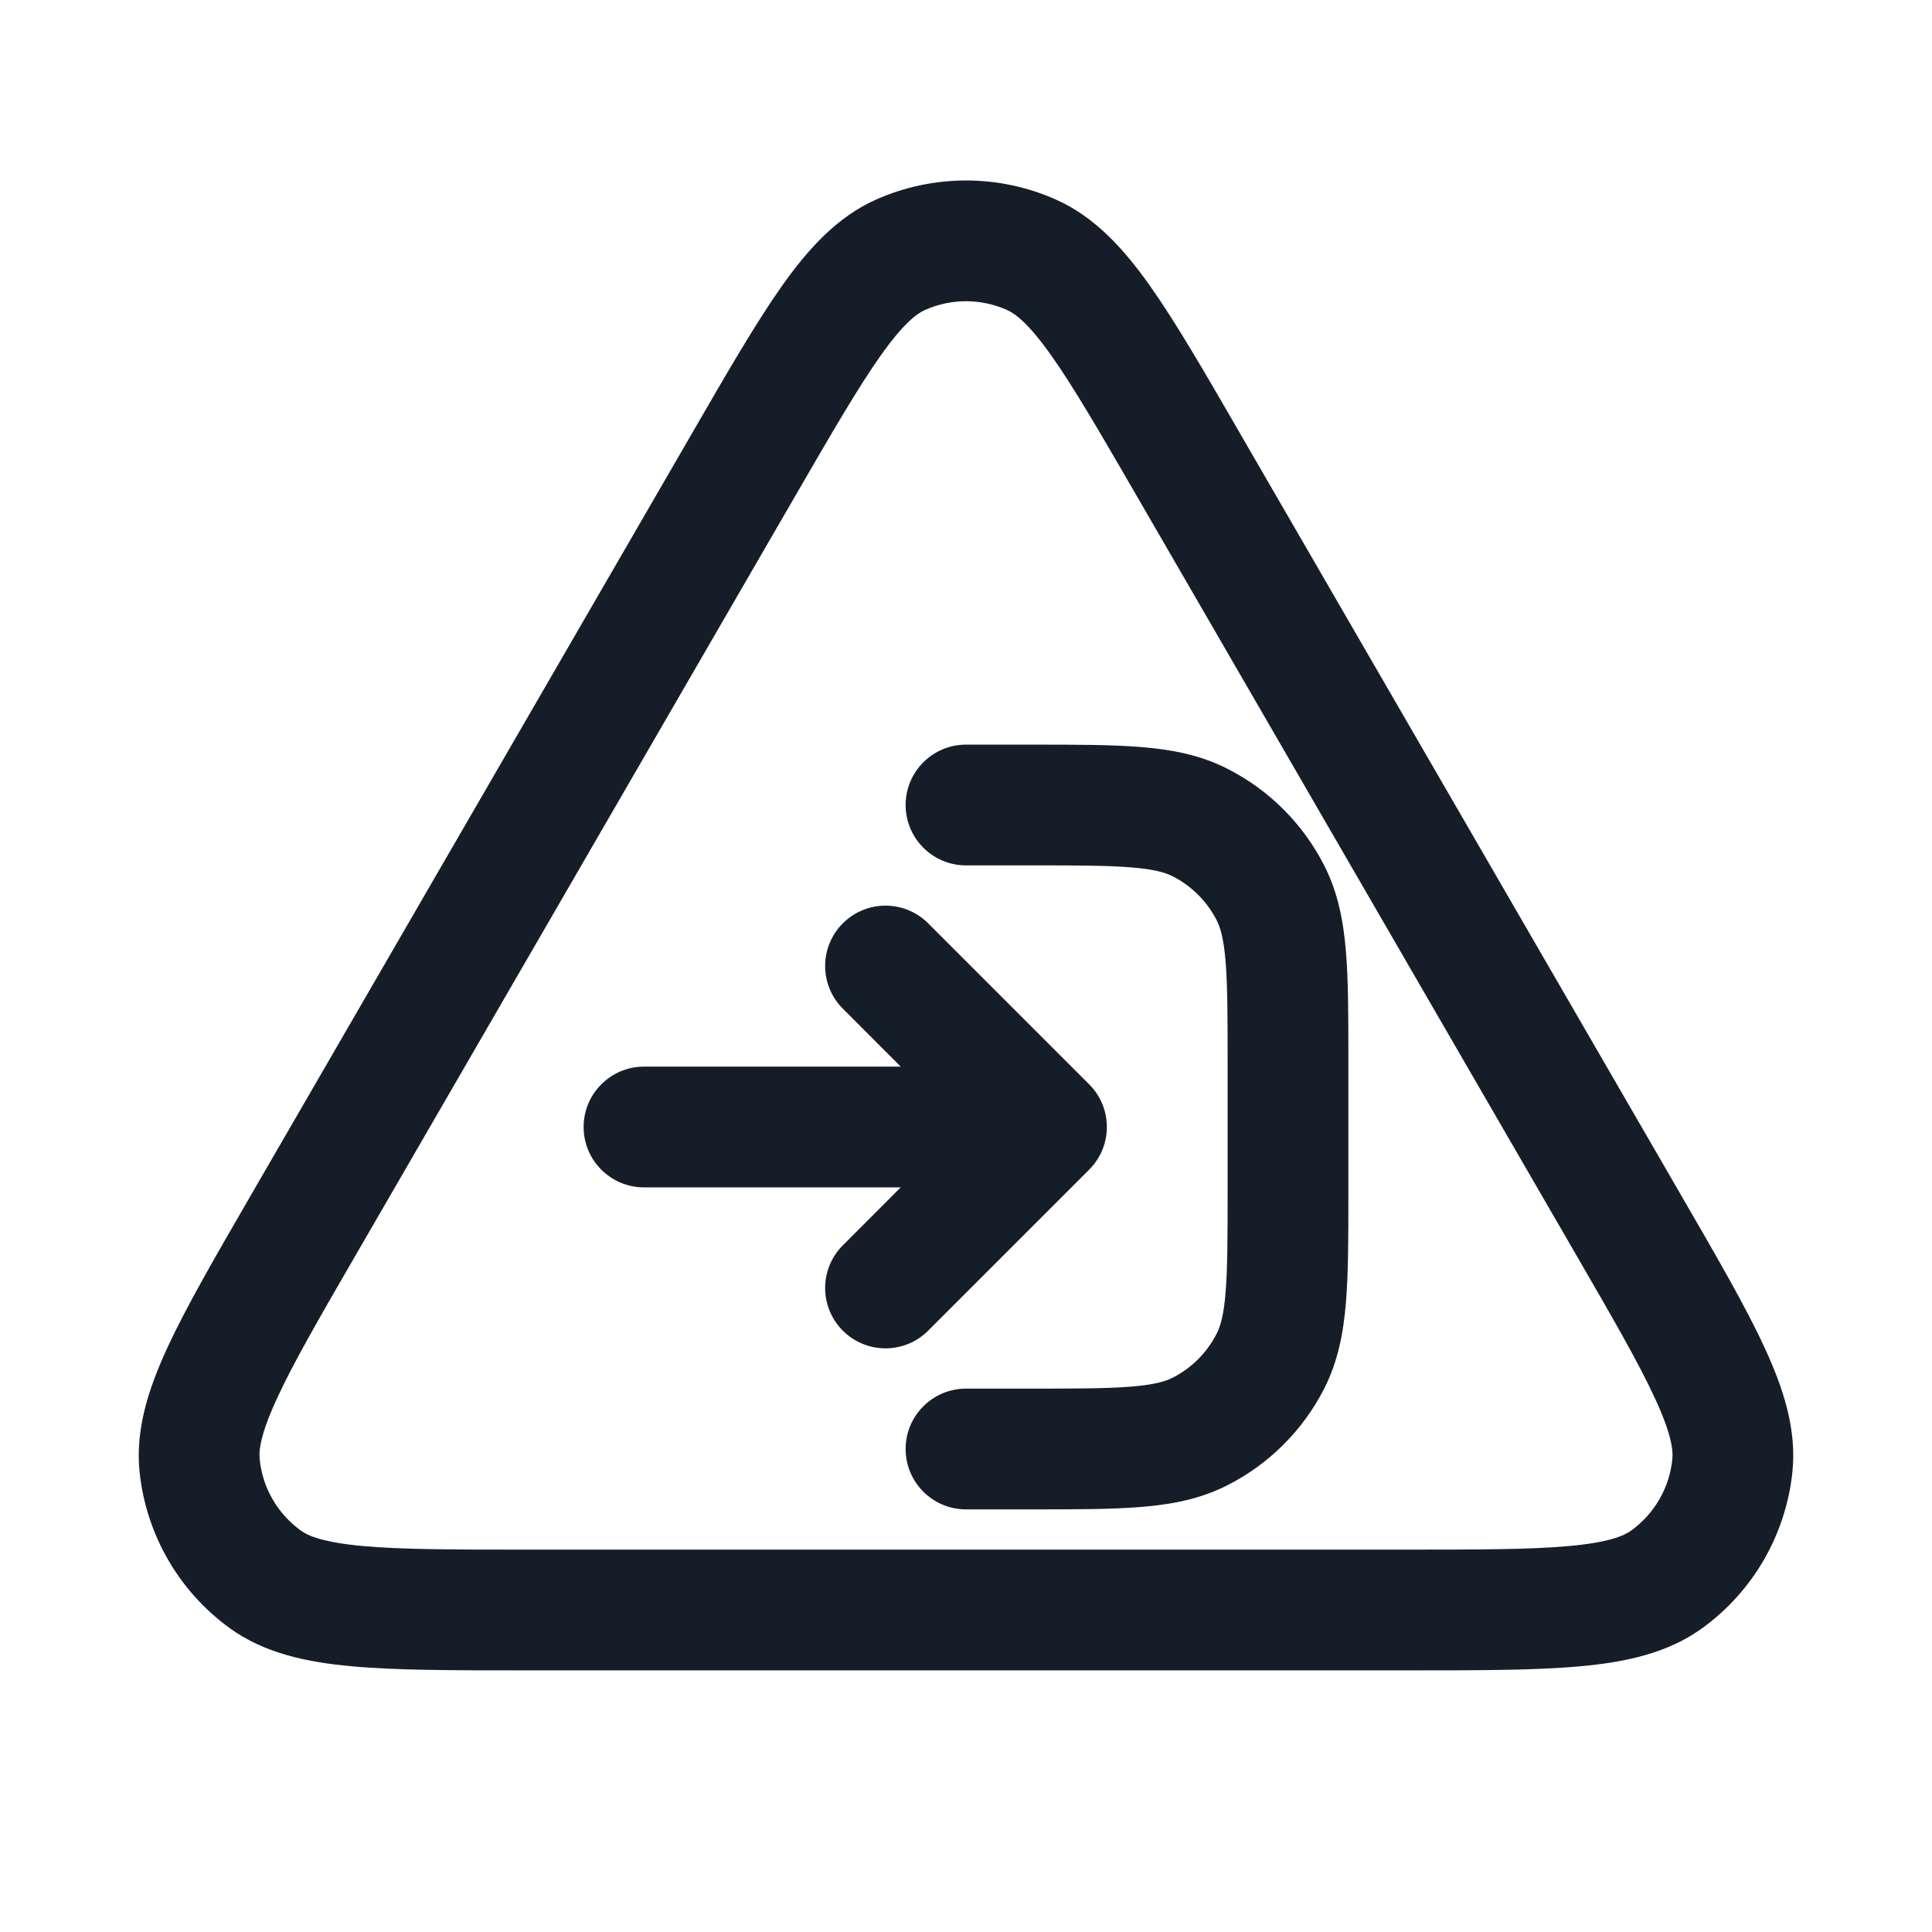 <svg xmlns="http://www.w3.org/2000/svg" viewBox="0 0 24 24">
  <defs/>
  <path fill="#151E28" d="M10.883,2.479 C11.594,2.163 12.406,2.163 13.117,2.479 C13.602,2.695 13.961,3.093 14.285,3.55 C14.606,4.004 14.961,4.617 15.399,5.375 L15.418,5.408 L20.868,14.821 L20.887,14.854 C21.327,15.614 21.684,16.229 21.918,16.736 C22.154,17.245 22.321,17.756 22.266,18.285 C22.185,19.061 21.779,19.766 21.148,20.224 C20.718,20.537 20.192,20.648 19.633,20.699 C19.077,20.75 18.366,20.75 17.488,20.75 L6.512,20.75 C5.634,20.75 4.923,20.75 4.367,20.699 C3.808,20.648 3.282,20.537 2.852,20.224 C2.221,19.766 1.815,19.061 1.734,18.285 C1.679,17.756 1.846,17.245 2.082,16.736 C2.316,16.229 2.673,15.614 3.113,14.854 L3.132,14.821 L8.582,5.408 L8.601,5.375 L8.601,5.375 C9.039,4.617 9.394,4.004 9.715,3.55 C10.039,3.093 10.398,2.695 10.883,2.479 Z M12.508,3.85 C12.184,3.706 11.815,3.706 11.492,3.85 C11.384,3.898 11.219,4.023 10.94,4.417 C10.663,4.808 10.342,5.361 9.88,6.159 L4.43,15.572 C3.966,16.373 3.645,16.929 3.444,17.365 C3.24,17.805 3.213,18.012 3.226,18.13 C3.262,18.482 3.447,18.802 3.734,19.011 C3.829,19.081 4.022,19.161 4.504,19.205 C4.983,19.249 5.625,19.25 6.55,19.25 L17.45,19.25 C18.375,19.25 19.017,19.249 19.496,19.205 C19.978,19.161 20.17,19.081 20.266,19.011 C20.553,18.802 20.738,18.482 20.774,18.13 C20.787,18.012 20.76,17.805 20.556,17.365 C20.355,16.929 20.034,16.373 19.57,15.572 L14.12,6.159 C13.658,5.361 13.337,4.808 13.06,4.417 C12.781,4.023 12.616,3.898 12.508,3.85 Z M11.25,18 C11.25,17.586 11.586,17.25 12,17.25 L12.8,17.25 C13.372,17.25 13.757,17.249 14.052,17.225 C14.34,17.202 14.477,17.16 14.568,17.114 C14.803,16.994 14.994,16.803 15.114,16.567 C15.16,16.477 15.202,16.34 15.225,16.052 C15.249,15.757 15.25,15.372 15.25,14.8 L15.25,13.2 C15.25,12.628 15.249,12.243 15.225,11.948 C15.202,11.66 15.16,11.523 15.114,11.432 C14.994,11.197 14.803,11.006 14.568,10.886 C14.477,10.84 14.34,10.798 14.052,10.775 C13.757,10.751 13.372,10.75 12.8,10.75 L12,10.75 C11.586,10.75 11.25,10.414 11.25,10 C11.25,9.586 11.586,9.25 12,9.25 L12.831,9.25 C13.365,9.25 13.81,9.25 14.175,9.28 C14.555,9.311 14.911,9.378 15.248,9.55 C15.766,9.813 16.187,10.234 16.45,10.752 C16.622,11.089 16.689,11.445 16.72,11.825 C16.75,12.19 16.75,12.635 16.75,13.17 L16.75,14.83 C16.75,15.365 16.75,15.81 16.72,16.175 C16.689,16.555 16.622,16.911 16.45,17.249 C16.187,17.766 15.766,18.187 15.248,18.45 C14.911,18.622 14.555,18.689 14.175,18.72 C13.81,18.75 13.365,18.75 12.83,18.75 L12,18.75 C11.586,18.75 11.25,18.414 11.25,18 Z M13.53,14.53 L11.53,16.53 C11.237,16.823 10.763,16.823 10.47,16.53 C10.177,16.237 10.177,15.763 10.47,15.47 L11.189,14.75 L8,14.75 C7.586,14.75 7.25,14.414 7.25,14 C7.25,13.586 7.586,13.25 8,13.25 L11.189,13.25 L10.47,12.53 C10.177,12.237 10.177,11.763 10.47,11.47 C10.763,11.177 11.237,11.177 11.53,11.47 L13.53,13.47 C13.823,13.763 13.823,14.237 13.53,14.53 Z"/>
</svg>

